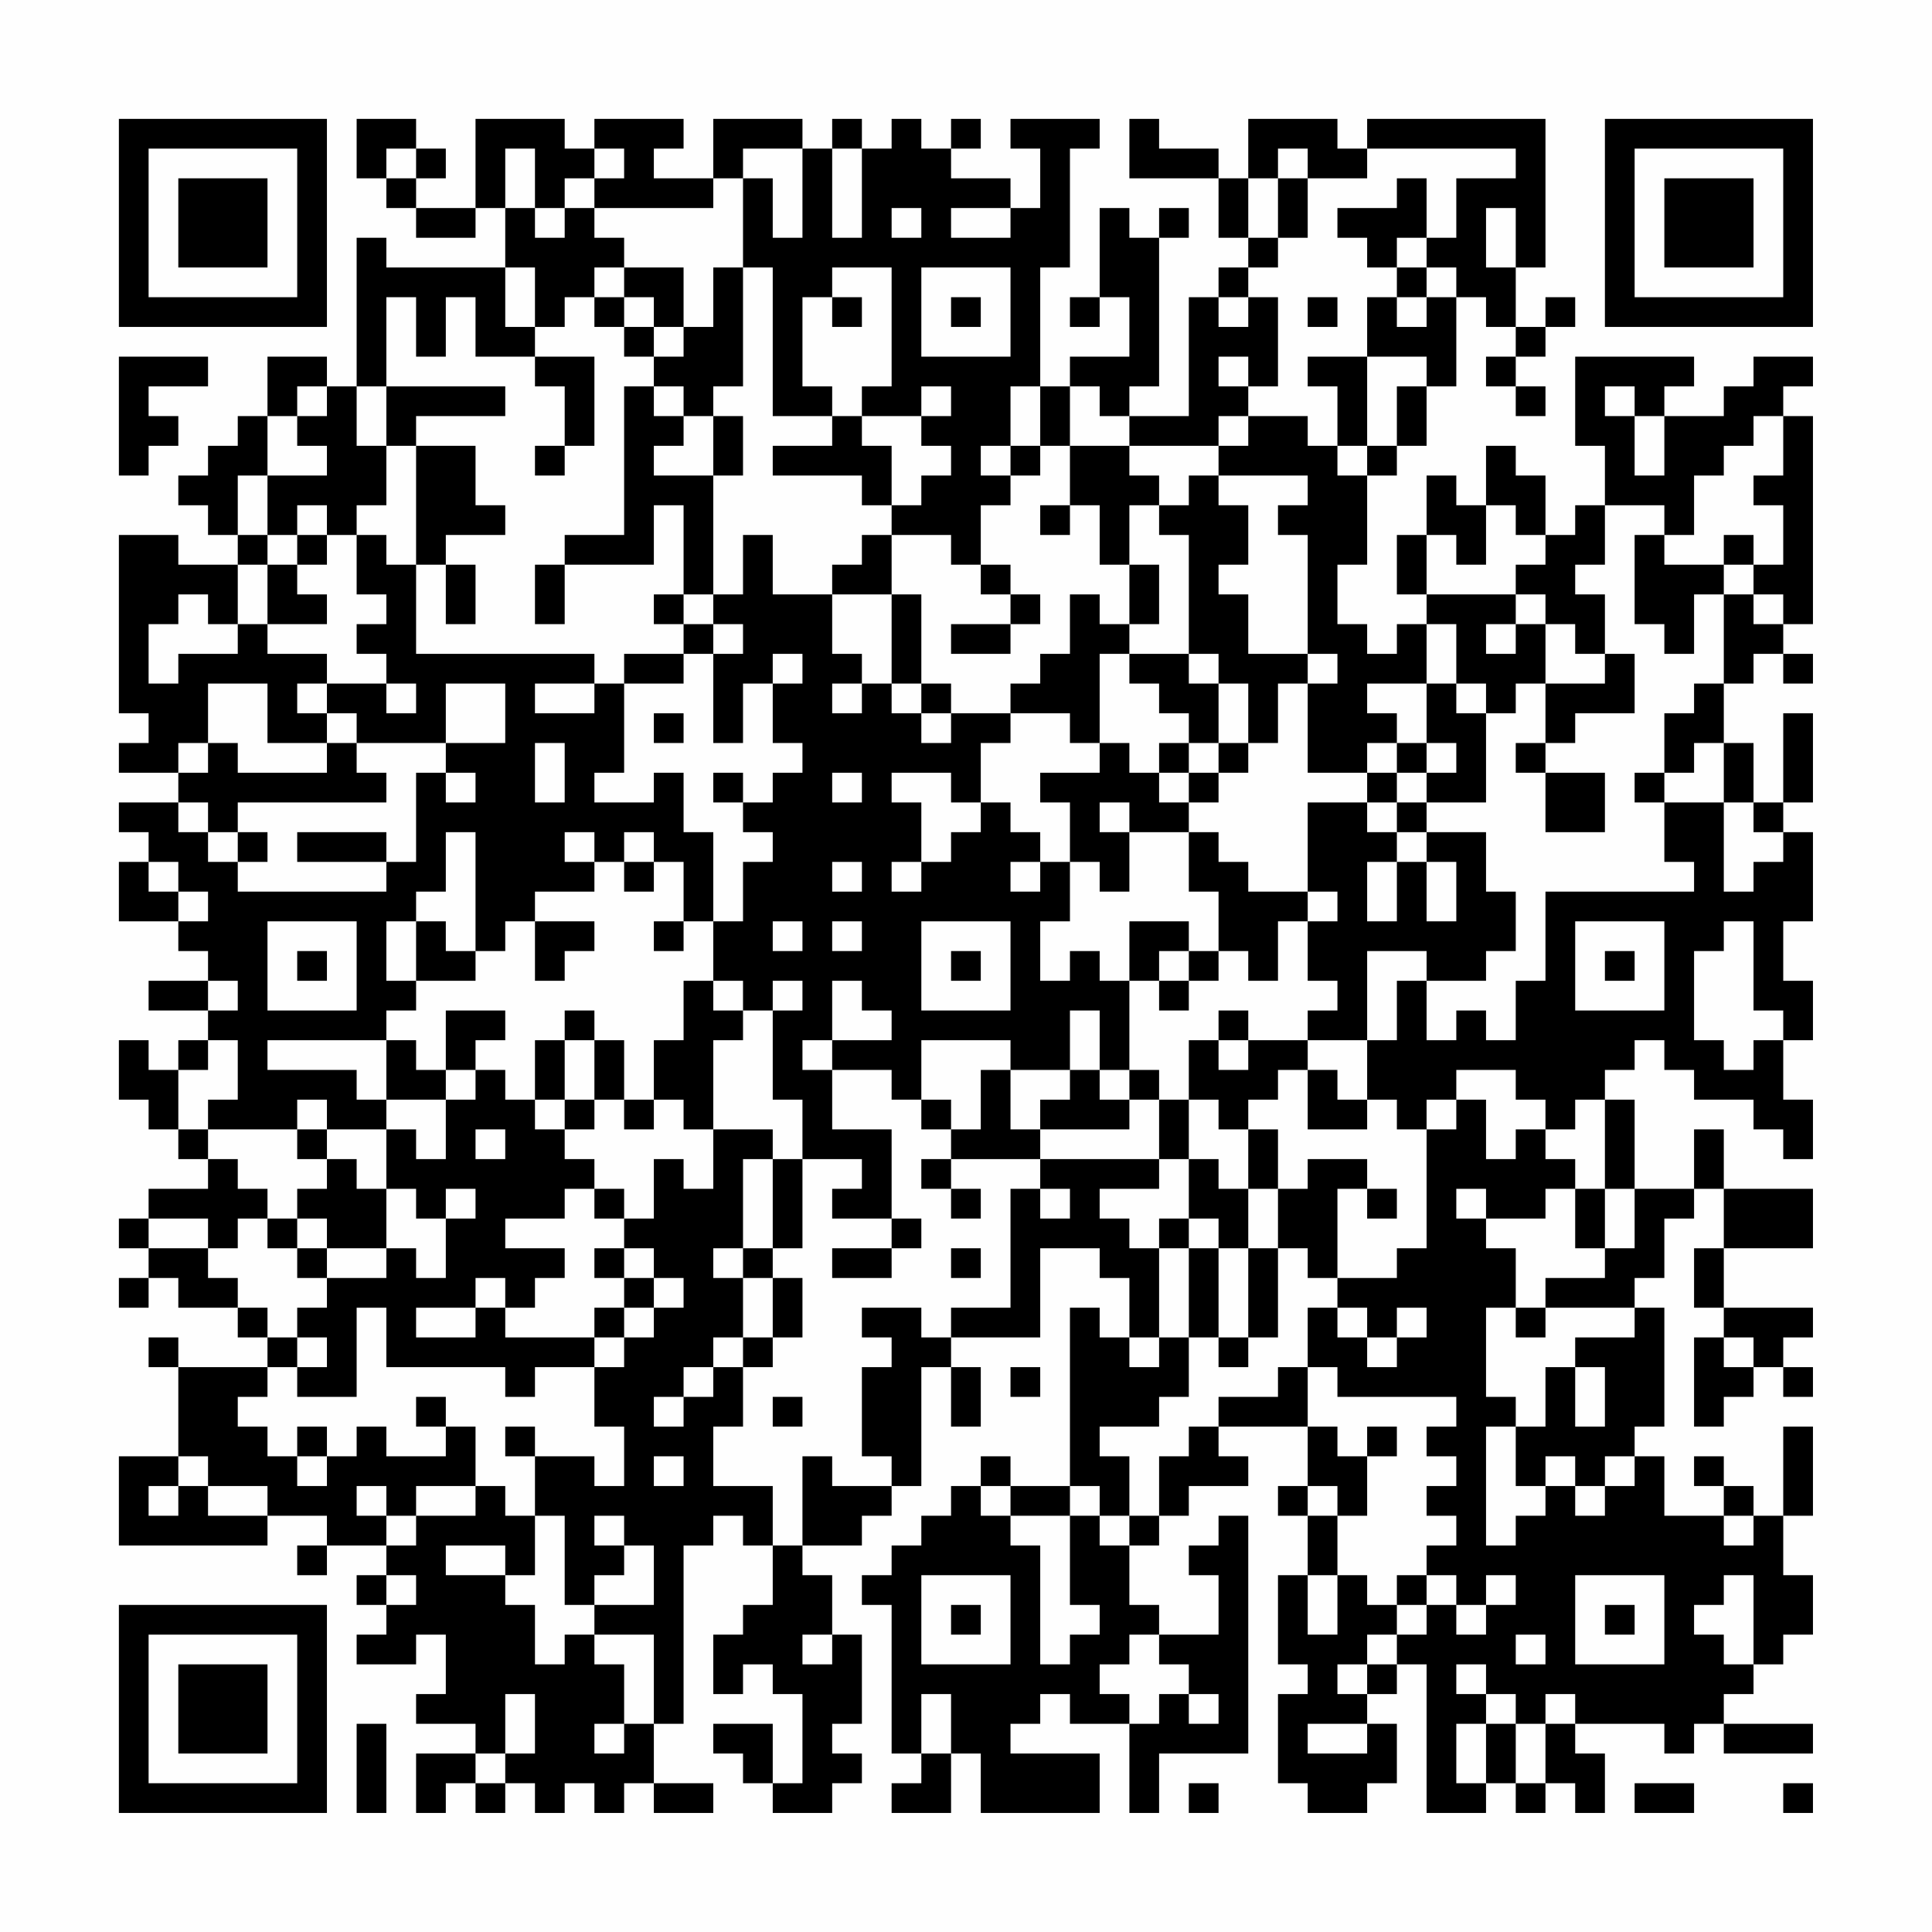 <?xml version="1.0" encoding="UTF-8"?>
<svg xmlns="http://www.w3.org/2000/svg" version="1.1" width="300" height="300" viewBox="0 0 300 300"><rect x="0" y="0" width="300" height="300" fill="#fefefe"/><g transform="scale(4.615)"><g transform="translate(4,4)"><path fill-rule="evenodd" d="M8 0L8 2L9 2L9 3L10 3L10 4L12 4L12 3L13 3L13 5L9 5L9 4L8 4L8 9L7 9L7 8L5 8L5 10L4 10L4 11L3 11L3 12L2 12L2 13L3 13L3 14L4 14L4 15L2 15L2 14L0 14L0 20L1 20L1 21L0 21L0 22L2 22L2 23L0 23L0 24L1 24L1 25L0 25L0 27L2 27L2 28L3 28L3 29L1 29L1 30L3 30L3 31L2 31L2 32L1 32L1 31L0 31L0 33L1 33L1 34L2 34L2 35L3 35L3 36L1 36L1 37L0 37L0 38L1 38L1 39L0 39L0 40L1 40L1 39L2 39L2 40L4 40L4 41L5 41L5 42L2 42L2 41L1 41L1 42L2 42L2 45L0 45L0 48L5 48L5 47L7 47L7 48L6 48L6 49L7 49L7 48L9 48L9 49L8 49L8 50L9 50L9 51L8 51L8 52L10 52L10 51L11 51L11 53L10 53L10 54L12 54L12 55L10 55L10 57L11 57L11 56L12 56L12 57L13 57L13 56L14 56L14 57L15 57L15 56L16 56L16 57L17 57L17 56L18 56L18 57L20 57L20 56L18 56L18 54L19 54L19 48L20 48L20 47L21 47L21 48L22 48L22 50L21 50L21 51L20 51L20 53L21 53L21 52L22 52L22 53L23 53L23 56L22 56L22 54L20 54L20 55L21 55L21 56L22 56L22 57L24 57L24 56L25 56L25 55L24 55L24 54L25 54L25 51L24 51L24 49L23 49L23 48L25 48L25 47L26 47L26 46L27 46L27 42L28 42L28 44L29 44L29 42L28 42L28 41L31 41L31 38L33 38L33 39L34 39L34 41L33 41L33 40L32 40L32 46L30 46L30 45L29 45L29 46L28 46L28 47L27 47L27 48L26 48L26 49L25 49L25 50L26 50L26 55L27 55L27 56L26 56L26 57L28 57L28 55L29 55L29 57L33 57L33 55L30 55L30 54L31 54L31 53L32 53L32 54L34 54L34 57L35 57L35 55L38 55L38 47L37 47L37 48L36 48L36 49L37 49L37 51L35 51L35 50L34 50L34 48L35 48L35 47L36 47L36 46L38 46L38 45L37 45L37 44L40 44L40 46L39 46L39 47L40 47L40 49L39 49L39 52L40 52L40 53L39 53L39 56L40 56L40 57L42 57L42 56L43 56L43 54L42 54L42 53L43 53L43 52L44 52L44 57L46 57L46 56L47 56L47 57L48 57L48 56L49 56L49 57L50 57L50 55L49 55L49 54L52 54L52 55L53 55L53 54L54 54L54 55L57 55L57 54L54 54L54 53L55 53L55 52L56 52L56 51L57 51L57 49L56 49L56 47L57 47L57 44L56 44L56 47L55 47L55 46L54 46L54 45L53 45L53 46L54 46L54 47L52 47L52 45L51 45L51 44L52 44L52 40L51 40L51 39L52 39L52 37L53 37L53 36L54 36L54 38L53 38L53 40L54 40L54 41L53 41L53 44L54 44L54 43L55 43L55 42L56 42L56 43L57 43L57 42L56 42L56 41L57 41L57 40L54 40L54 38L57 38L57 36L54 36L54 34L53 34L53 36L51 36L51 33L50 33L50 32L51 32L51 31L52 31L52 32L53 32L53 33L55 33L55 34L56 34L56 35L57 35L57 33L56 33L56 31L57 31L57 29L56 29L56 27L57 27L57 24L56 24L56 23L57 23L57 20L56 20L56 23L55 23L55 21L54 21L54 19L55 19L55 18L56 18L56 19L57 19L57 18L56 18L56 17L57 17L57 10L56 10L56 9L57 9L57 8L55 8L55 9L54 9L54 10L52 10L52 9L53 9L53 8L49 8L49 11L50 11L50 13L49 13L49 14L48 14L48 12L47 12L47 11L46 11L46 13L45 13L45 12L44 12L44 14L43 14L43 16L44 16L44 17L43 17L43 18L42 18L42 17L41 17L41 15L42 15L42 12L43 12L43 11L44 11L44 9L45 9L45 6L46 6L46 7L47 7L47 8L46 8L46 9L47 9L47 10L48 10L48 9L47 9L47 8L48 8L48 7L49 7L49 6L48 6L48 7L47 7L47 5L48 5L48 0L42 0L42 1L41 1L41 0L38 0L38 2L37 2L37 1L35 1L35 0L34 0L34 2L37 2L37 4L38 4L38 5L37 5L37 6L36 6L36 10L34 10L34 9L35 9L35 4L36 4L36 3L35 3L35 4L34 4L34 3L33 3L33 6L32 6L32 7L33 7L33 6L34 6L34 8L32 8L32 9L31 9L31 5L32 5L32 1L33 1L33 0L30 0L30 1L31 1L31 3L30 3L30 2L28 2L28 1L29 1L29 0L28 0L28 1L27 1L27 0L26 0L26 1L25 1L25 0L24 0L24 1L23 1L23 0L20 0L20 2L18 2L18 1L19 1L19 0L16 0L16 1L15 1L15 0L12 0L12 3L10 3L10 2L11 2L11 1L10 1L10 0ZM9 1L9 2L10 2L10 1ZM13 1L13 3L14 3L14 4L15 4L15 3L16 3L16 4L17 4L17 5L16 5L16 6L15 6L15 7L14 7L14 5L13 5L13 7L14 7L14 8L12 8L12 6L11 6L11 8L10 8L10 6L9 6L9 9L8 9L8 11L9 11L9 13L8 13L8 14L7 14L7 13L6 13L6 14L5 14L5 12L7 12L7 11L6 11L6 10L7 10L7 9L6 9L6 10L5 10L5 12L4 12L4 14L5 14L5 15L4 15L4 17L3 17L3 16L2 16L2 17L1 17L1 19L2 19L2 18L4 18L4 17L5 17L5 18L7 18L7 19L6 19L6 20L7 20L7 21L5 21L5 19L3 19L3 21L2 21L2 22L3 22L3 21L4 21L4 22L7 22L7 21L8 21L8 22L9 22L9 23L4 23L4 24L3 24L3 23L2 23L2 24L3 24L3 25L4 25L4 26L9 26L9 25L10 25L10 22L11 22L11 23L12 23L12 22L11 22L11 21L13 21L13 19L11 19L11 21L8 21L8 20L7 20L7 19L9 19L9 20L10 20L10 19L9 19L9 18L8 18L8 17L9 17L9 16L8 16L8 14L9 14L9 15L10 15L10 18L16 18L16 19L14 19L14 20L16 20L16 19L17 19L17 22L16 22L16 23L18 23L18 22L19 22L19 24L20 24L20 27L19 27L19 25L18 25L18 24L17 24L17 25L16 25L16 24L15 24L15 25L16 25L16 26L14 26L14 27L13 27L13 28L12 28L12 24L11 24L11 26L10 26L10 27L9 27L9 29L10 29L10 30L9 30L9 31L5 31L5 32L8 32L8 33L9 33L9 34L7 34L7 33L6 33L6 34L3 34L3 33L4 33L4 31L3 31L3 32L2 32L2 34L3 34L3 35L4 35L4 36L5 36L5 37L4 37L4 38L3 38L3 37L1 37L1 38L3 38L3 39L4 39L4 40L5 40L5 41L6 41L6 42L5 42L5 43L4 43L4 44L5 44L5 45L6 45L6 46L7 46L7 45L8 45L8 44L9 44L9 45L11 45L11 44L12 44L12 46L10 46L10 47L9 47L9 46L8 46L8 47L9 47L9 48L10 48L10 47L12 47L12 46L13 46L13 47L14 47L14 49L13 49L13 48L11 48L11 49L13 49L13 50L14 50L14 52L15 52L15 51L16 51L16 52L17 52L17 54L16 54L16 55L17 55L17 54L18 54L18 51L16 51L16 50L18 50L18 48L17 48L17 47L16 47L16 48L17 48L17 49L16 49L16 50L15 50L15 47L14 47L14 45L16 45L16 46L17 46L17 44L16 44L16 42L17 42L17 41L18 41L18 40L19 40L19 39L18 39L18 38L17 38L17 37L18 37L18 35L19 35L19 36L20 36L20 34L22 34L22 35L21 35L21 38L20 38L20 39L21 39L21 41L20 41L20 42L19 42L19 43L18 43L18 44L19 44L19 43L20 43L20 42L21 42L21 44L20 44L20 46L22 46L22 48L23 48L23 45L24 45L24 46L26 46L26 45L25 45L25 42L26 42L26 41L25 41L25 40L27 40L27 41L28 41L28 40L30 40L30 36L31 36L31 37L32 37L32 36L31 36L31 35L35 35L35 36L33 36L33 37L34 37L34 38L35 38L35 41L34 41L34 42L35 42L35 41L36 41L36 43L35 43L35 44L33 44L33 45L34 45L34 47L33 47L33 46L32 46L32 47L30 47L30 46L29 46L29 47L30 47L30 48L31 48L31 52L32 52L32 51L33 51L33 50L32 50L32 47L33 47L33 48L34 48L34 47L35 47L35 45L36 45L36 44L37 44L37 43L39 43L39 42L40 42L40 44L41 44L41 45L42 45L42 47L41 47L41 46L40 46L40 47L41 47L41 49L40 49L40 51L41 51L41 49L42 49L42 50L43 50L43 51L42 51L42 52L41 52L41 53L42 53L42 52L43 52L43 51L44 51L44 50L45 50L45 51L46 51L46 50L47 50L47 49L46 49L46 50L45 50L45 49L44 49L44 48L45 48L45 47L44 47L44 46L45 46L45 45L44 45L44 44L45 44L45 43L41 43L41 42L40 42L40 40L41 40L41 41L42 41L42 42L43 42L43 41L44 41L44 40L43 40L43 41L42 41L42 40L41 40L41 39L43 39L43 38L44 38L44 34L45 34L45 33L46 33L46 35L47 35L47 34L48 34L48 35L49 35L49 36L48 36L48 37L46 37L46 36L45 36L45 37L46 37L46 38L47 38L47 40L46 40L46 43L47 43L47 44L46 44L46 48L47 48L47 47L48 47L48 46L49 46L49 47L50 47L50 46L51 46L51 45L50 45L50 46L49 46L49 45L48 45L48 46L47 46L47 44L48 44L48 42L49 42L49 44L50 44L50 42L49 42L49 41L51 41L51 40L48 40L48 39L50 39L50 38L51 38L51 36L50 36L50 33L49 33L49 34L48 34L48 33L47 33L47 32L45 32L45 33L44 33L44 34L43 34L43 33L42 33L42 31L43 31L43 29L44 29L44 31L45 31L45 30L46 30L46 31L47 31L47 29L48 29L48 26L53 26L53 25L52 25L52 23L54 23L54 26L55 26L55 25L56 25L56 24L55 24L55 23L54 23L54 21L53 21L53 22L52 22L52 20L53 20L53 19L54 19L54 16L55 16L55 17L56 17L56 16L55 16L55 15L56 15L56 13L55 13L55 12L56 12L56 10L55 10L55 11L54 11L54 12L53 12L53 14L52 14L52 13L50 13L50 15L49 15L49 16L50 16L50 18L49 18L49 17L48 17L48 16L47 16L47 15L48 15L48 14L47 14L47 13L46 13L46 15L45 15L45 14L44 14L44 16L47 16L47 17L46 17L46 18L47 18L47 17L48 17L48 19L47 19L47 20L46 20L46 19L45 19L45 17L44 17L44 19L42 19L42 20L43 20L43 21L42 21L42 22L40 22L40 19L41 19L41 18L40 18L40 14L39 14L39 13L40 13L40 12L37 12L37 11L38 11L38 10L40 10L40 11L41 11L41 12L42 12L42 11L43 11L43 9L44 9L44 8L42 8L42 6L43 6L43 7L44 7L44 6L45 6L45 5L44 5L44 4L45 4L45 2L47 2L47 1L42 1L42 2L40 2L40 1L39 1L39 2L38 2L38 4L39 4L39 5L38 5L38 6L37 6L37 7L38 7L38 6L39 6L39 9L38 9L38 8L37 8L37 9L38 9L38 10L37 10L37 11L34 11L34 10L33 10L33 9L32 9L32 11L31 11L31 9L30 9L30 11L29 11L29 12L30 12L30 13L29 13L29 15L28 15L28 14L26 14L26 13L27 13L27 12L28 12L28 11L27 11L27 10L28 10L28 9L27 9L27 10L25 10L25 9L26 9L26 5L24 5L24 6L23 6L23 9L24 9L24 10L22 10L22 5L21 5L21 2L22 2L22 4L23 4L23 1L21 1L21 2L20 2L20 3L16 3L16 2L17 2L17 1L16 1L16 2L15 2L15 3L14 3L14 1ZM24 1L24 4L25 4L25 1ZM39 2L39 4L40 4L40 2ZM43 2L43 3L41 3L41 4L42 4L42 5L43 5L43 6L44 6L44 5L43 5L43 4L44 4L44 2ZM26 3L26 4L27 4L27 3ZM28 3L28 4L30 4L30 3ZM46 3L46 5L47 5L47 3ZM17 5L17 6L16 6L16 7L17 7L17 8L18 8L18 9L17 9L17 14L15 14L15 15L14 15L14 17L15 17L15 15L18 15L18 13L19 13L19 16L18 16L18 17L19 17L19 18L17 18L17 19L19 19L19 18L20 18L20 21L21 21L21 19L22 19L22 21L23 21L23 22L22 22L22 23L21 23L21 22L20 22L20 23L21 23L21 24L22 24L22 25L21 25L21 27L20 27L20 29L19 29L19 31L18 31L18 33L17 33L17 31L16 31L16 30L15 30L15 31L14 31L14 33L13 33L13 32L12 32L12 31L13 31L13 30L11 30L11 32L10 32L10 31L9 31L9 33L11 33L11 35L10 35L10 34L9 34L9 36L8 36L8 35L7 35L7 34L6 34L6 35L7 35L7 36L6 36L6 37L5 37L5 38L6 38L6 39L7 39L7 40L6 40L6 41L7 41L7 42L6 42L6 43L8 43L8 40L9 40L9 42L13 42L13 43L14 43L14 42L16 42L16 41L17 41L17 40L18 40L18 39L17 39L17 38L16 38L16 39L17 39L17 40L16 40L16 41L13 41L13 40L14 40L14 39L15 39L15 38L13 38L13 37L15 37L15 36L16 36L16 37L17 37L17 36L16 36L16 35L15 35L15 34L16 34L16 33L17 33L17 34L18 34L18 33L19 33L19 34L20 34L20 31L21 31L21 30L22 30L22 33L23 33L23 35L22 35L22 38L21 38L21 39L22 39L22 41L21 41L21 42L22 42L22 41L23 41L23 39L22 39L22 38L23 38L23 35L25 35L25 36L24 36L24 37L26 37L26 38L24 38L24 39L26 39L26 38L27 38L27 37L26 37L26 34L24 34L24 32L26 32L26 33L27 33L27 34L28 34L28 35L27 35L27 36L28 36L28 37L29 37L29 36L28 36L28 35L31 35L31 34L34 34L34 33L35 33L35 35L36 35L36 37L35 37L35 38L36 38L36 41L37 41L37 42L38 42L38 41L39 41L39 38L40 38L40 39L41 39L41 36L42 36L42 37L43 37L43 36L42 36L42 35L40 35L40 36L39 36L39 34L38 34L38 33L39 33L39 32L40 32L40 34L42 34L42 33L41 33L41 32L40 32L40 31L42 31L42 28L44 28L44 29L46 29L46 28L47 28L47 26L46 26L46 24L44 24L44 23L46 23L46 20L45 20L45 19L44 19L44 21L43 21L43 22L42 22L42 23L40 23L40 26L38 26L38 25L37 25L37 24L36 24L36 23L37 23L37 22L38 22L38 21L39 21L39 19L40 19L40 18L38 18L38 16L37 16L37 15L38 15L38 13L37 13L37 12L36 12L36 13L35 13L35 12L34 12L34 11L32 11L32 13L31 13L31 14L32 14L32 13L33 13L33 15L34 15L34 17L33 17L33 16L32 16L32 18L31 18L31 19L30 19L30 20L28 20L28 19L27 19L27 16L26 16L26 14L25 14L25 15L24 15L24 16L22 16L22 14L21 14L21 16L20 16L20 12L21 12L21 10L20 10L20 9L21 9L21 5L20 5L20 7L19 7L19 5ZM27 5L27 8L30 8L30 5ZM17 6L17 7L18 7L18 8L19 8L19 7L18 7L18 6ZM24 6L24 7L25 7L25 6ZM28 6L28 7L29 7L29 6ZM40 6L40 7L41 7L41 6ZM0 8L0 12L1 12L1 11L2 11L2 10L1 10L1 9L3 9L3 8ZM14 8L14 9L15 9L15 11L14 11L14 12L15 12L15 11L16 11L16 8ZM40 8L40 9L41 9L41 11L42 11L42 8ZM9 9L9 11L10 11L10 15L11 15L11 17L12 17L12 15L11 15L11 14L13 14L13 13L12 13L12 11L10 11L10 10L13 10L13 9ZM18 9L18 10L19 10L19 11L18 11L18 12L20 12L20 10L19 10L19 9ZM50 9L50 10L51 10L51 12L52 12L52 10L51 10L51 9ZM24 10L24 11L22 11L22 12L25 12L25 13L26 13L26 11L25 11L25 10ZM30 11L30 12L31 12L31 11ZM34 13L34 15L35 15L35 17L34 17L34 18L33 18L33 21L32 21L32 20L30 20L30 21L29 21L29 23L28 23L28 22L26 22L26 23L27 23L27 25L26 25L26 26L27 26L27 25L28 25L28 24L29 24L29 23L30 23L30 24L31 24L31 25L30 25L30 26L31 26L31 25L32 25L32 27L31 27L31 29L32 29L32 28L33 28L33 29L34 29L34 32L33 32L33 30L32 30L32 32L30 32L30 31L27 31L27 33L28 33L28 34L29 34L29 32L30 32L30 34L31 34L31 33L32 33L32 32L33 32L33 33L34 33L34 32L35 32L35 33L36 33L36 35L37 35L37 36L38 36L38 38L37 38L37 37L36 37L36 38L37 38L37 41L38 41L38 38L39 38L39 36L38 36L38 34L37 34L37 33L36 33L36 31L37 31L37 32L38 32L38 31L40 31L40 30L41 30L41 29L40 29L40 27L41 27L41 26L40 26L40 27L39 27L39 29L38 29L38 28L37 28L37 26L36 26L36 24L34 24L34 23L33 23L33 24L34 24L34 26L33 26L33 25L32 25L32 23L31 23L31 22L33 22L33 21L34 21L34 22L35 22L35 23L36 23L36 22L37 22L37 21L38 21L38 19L37 19L37 18L36 18L36 14L35 14L35 13ZM6 14L6 15L5 15L5 17L7 17L7 16L6 16L6 15L7 15L7 14ZM51 14L51 17L52 17L52 18L53 18L53 16L54 16L54 15L55 15L55 14L54 14L54 15L52 15L52 14ZM29 15L29 16L30 16L30 17L28 17L28 18L30 18L30 17L31 17L31 16L30 16L30 15ZM19 16L19 17L20 17L20 18L21 18L21 17L20 17L20 16ZM24 16L24 18L25 18L25 19L24 19L24 20L25 20L25 19L26 19L26 20L27 20L27 21L28 21L28 20L27 20L27 19L26 19L26 16ZM22 18L22 19L23 19L23 18ZM34 18L34 19L35 19L35 20L36 20L36 21L35 21L35 22L36 22L36 21L37 21L37 19L36 19L36 18ZM50 18L50 19L48 19L48 21L47 21L47 22L48 22L48 24L50 24L50 22L48 22L48 21L49 21L49 20L51 20L51 18ZM18 20L18 21L19 21L19 20ZM14 21L14 23L15 23L15 21ZM44 21L44 22L43 22L43 23L42 23L42 24L43 24L43 25L42 25L42 27L43 27L43 25L44 25L44 27L45 27L45 25L44 25L44 24L43 24L43 23L44 23L44 22L45 22L45 21ZM24 22L24 23L25 23L25 22ZM51 22L51 23L52 23L52 22ZM4 24L4 25L5 25L5 24ZM6 24L6 25L9 25L9 24ZM1 25L1 26L2 26L2 27L3 27L3 26L2 26L2 25ZM17 25L17 26L18 26L18 25ZM24 25L24 26L25 26L25 25ZM5 27L5 30L8 30L8 27ZM10 27L10 29L12 29L12 28L11 28L11 27ZM14 27L14 29L15 29L15 28L16 28L16 27ZM18 27L18 28L19 28L19 27ZM22 27L22 28L23 28L23 27ZM24 27L24 28L25 28L25 27ZM27 27L27 30L30 30L30 27ZM34 27L34 29L35 29L35 30L36 30L36 29L37 29L37 28L36 28L36 27ZM49 27L49 30L52 30L52 27ZM54 27L54 28L53 28L53 31L54 31L54 32L55 32L55 31L56 31L56 30L55 30L55 27ZM6 28L6 29L7 29L7 28ZM28 28L28 29L29 29L29 28ZM35 28L35 29L36 29L36 28ZM50 28L50 29L51 29L51 28ZM3 29L3 30L4 30L4 29ZM20 29L20 30L21 30L21 29ZM22 29L22 30L23 30L23 29ZM24 29L24 31L23 31L23 32L24 32L24 31L26 31L26 30L25 30L25 29ZM37 30L37 31L38 31L38 30ZM15 31L15 33L14 33L14 34L15 34L15 33L16 33L16 31ZM11 32L11 33L12 33L12 32ZM12 34L12 35L13 35L13 34ZM9 36L9 38L7 38L7 37L6 37L6 38L7 38L7 39L9 39L9 38L10 38L10 39L11 39L11 37L12 37L12 36L11 36L11 37L10 37L10 36ZM49 36L49 38L50 38L50 36ZM28 38L28 39L29 39L29 38ZM12 39L12 40L10 40L10 41L12 41L12 40L13 40L13 39ZM47 40L47 41L48 41L48 40ZM54 41L54 42L55 42L55 41ZM30 42L30 43L31 43L31 42ZM10 43L10 44L11 44L11 43ZM22 43L22 44L23 44L23 43ZM6 44L6 45L7 45L7 44ZM13 44L13 45L14 45L14 44ZM42 44L42 45L43 45L43 44ZM2 45L2 46L1 46L1 47L2 47L2 46L3 46L3 47L5 47L5 46L3 46L3 45ZM18 45L18 46L19 46L19 45ZM54 47L54 48L55 48L55 47ZM9 49L9 50L10 50L10 49ZM27 49L27 52L30 52L30 49ZM43 49L43 50L44 50L44 49ZM49 49L49 52L52 52L52 49ZM54 49L54 50L53 50L53 51L54 51L54 52L55 52L55 49ZM28 50L28 51L29 51L29 50ZM50 50L50 51L51 51L51 50ZM23 51L23 52L24 52L24 51ZM34 51L34 52L33 52L33 53L34 53L34 54L35 54L35 53L36 53L36 54L37 54L37 53L36 53L36 52L35 52L35 51ZM47 51L47 52L48 52L48 51ZM45 52L45 53L46 53L46 54L45 54L45 56L46 56L46 54L47 54L47 56L48 56L48 54L49 54L49 53L48 53L48 54L47 54L47 53L46 53L46 52ZM13 53L13 55L12 55L12 56L13 56L13 55L14 55L14 53ZM27 53L27 55L28 55L28 53ZM8 54L8 57L9 57L9 54ZM40 54L40 55L42 55L42 54ZM36 56L36 57L37 57L37 56ZM51 56L51 57L53 57L53 56ZM56 56L56 57L57 57L57 56ZM0 0L0 7L7 7L7 0ZM1 1L1 6L6 6L6 1ZM2 2L2 5L5 5L5 2ZM50 0L50 7L57 7L57 0ZM51 1L51 6L56 6L56 1ZM52 2L52 5L55 5L55 2ZM0 50L0 57L7 57L7 50ZM1 51L1 56L6 56L6 51ZM2 52L2 55L5 55L5 52Z" fill="#000000"/></g></g></svg>
